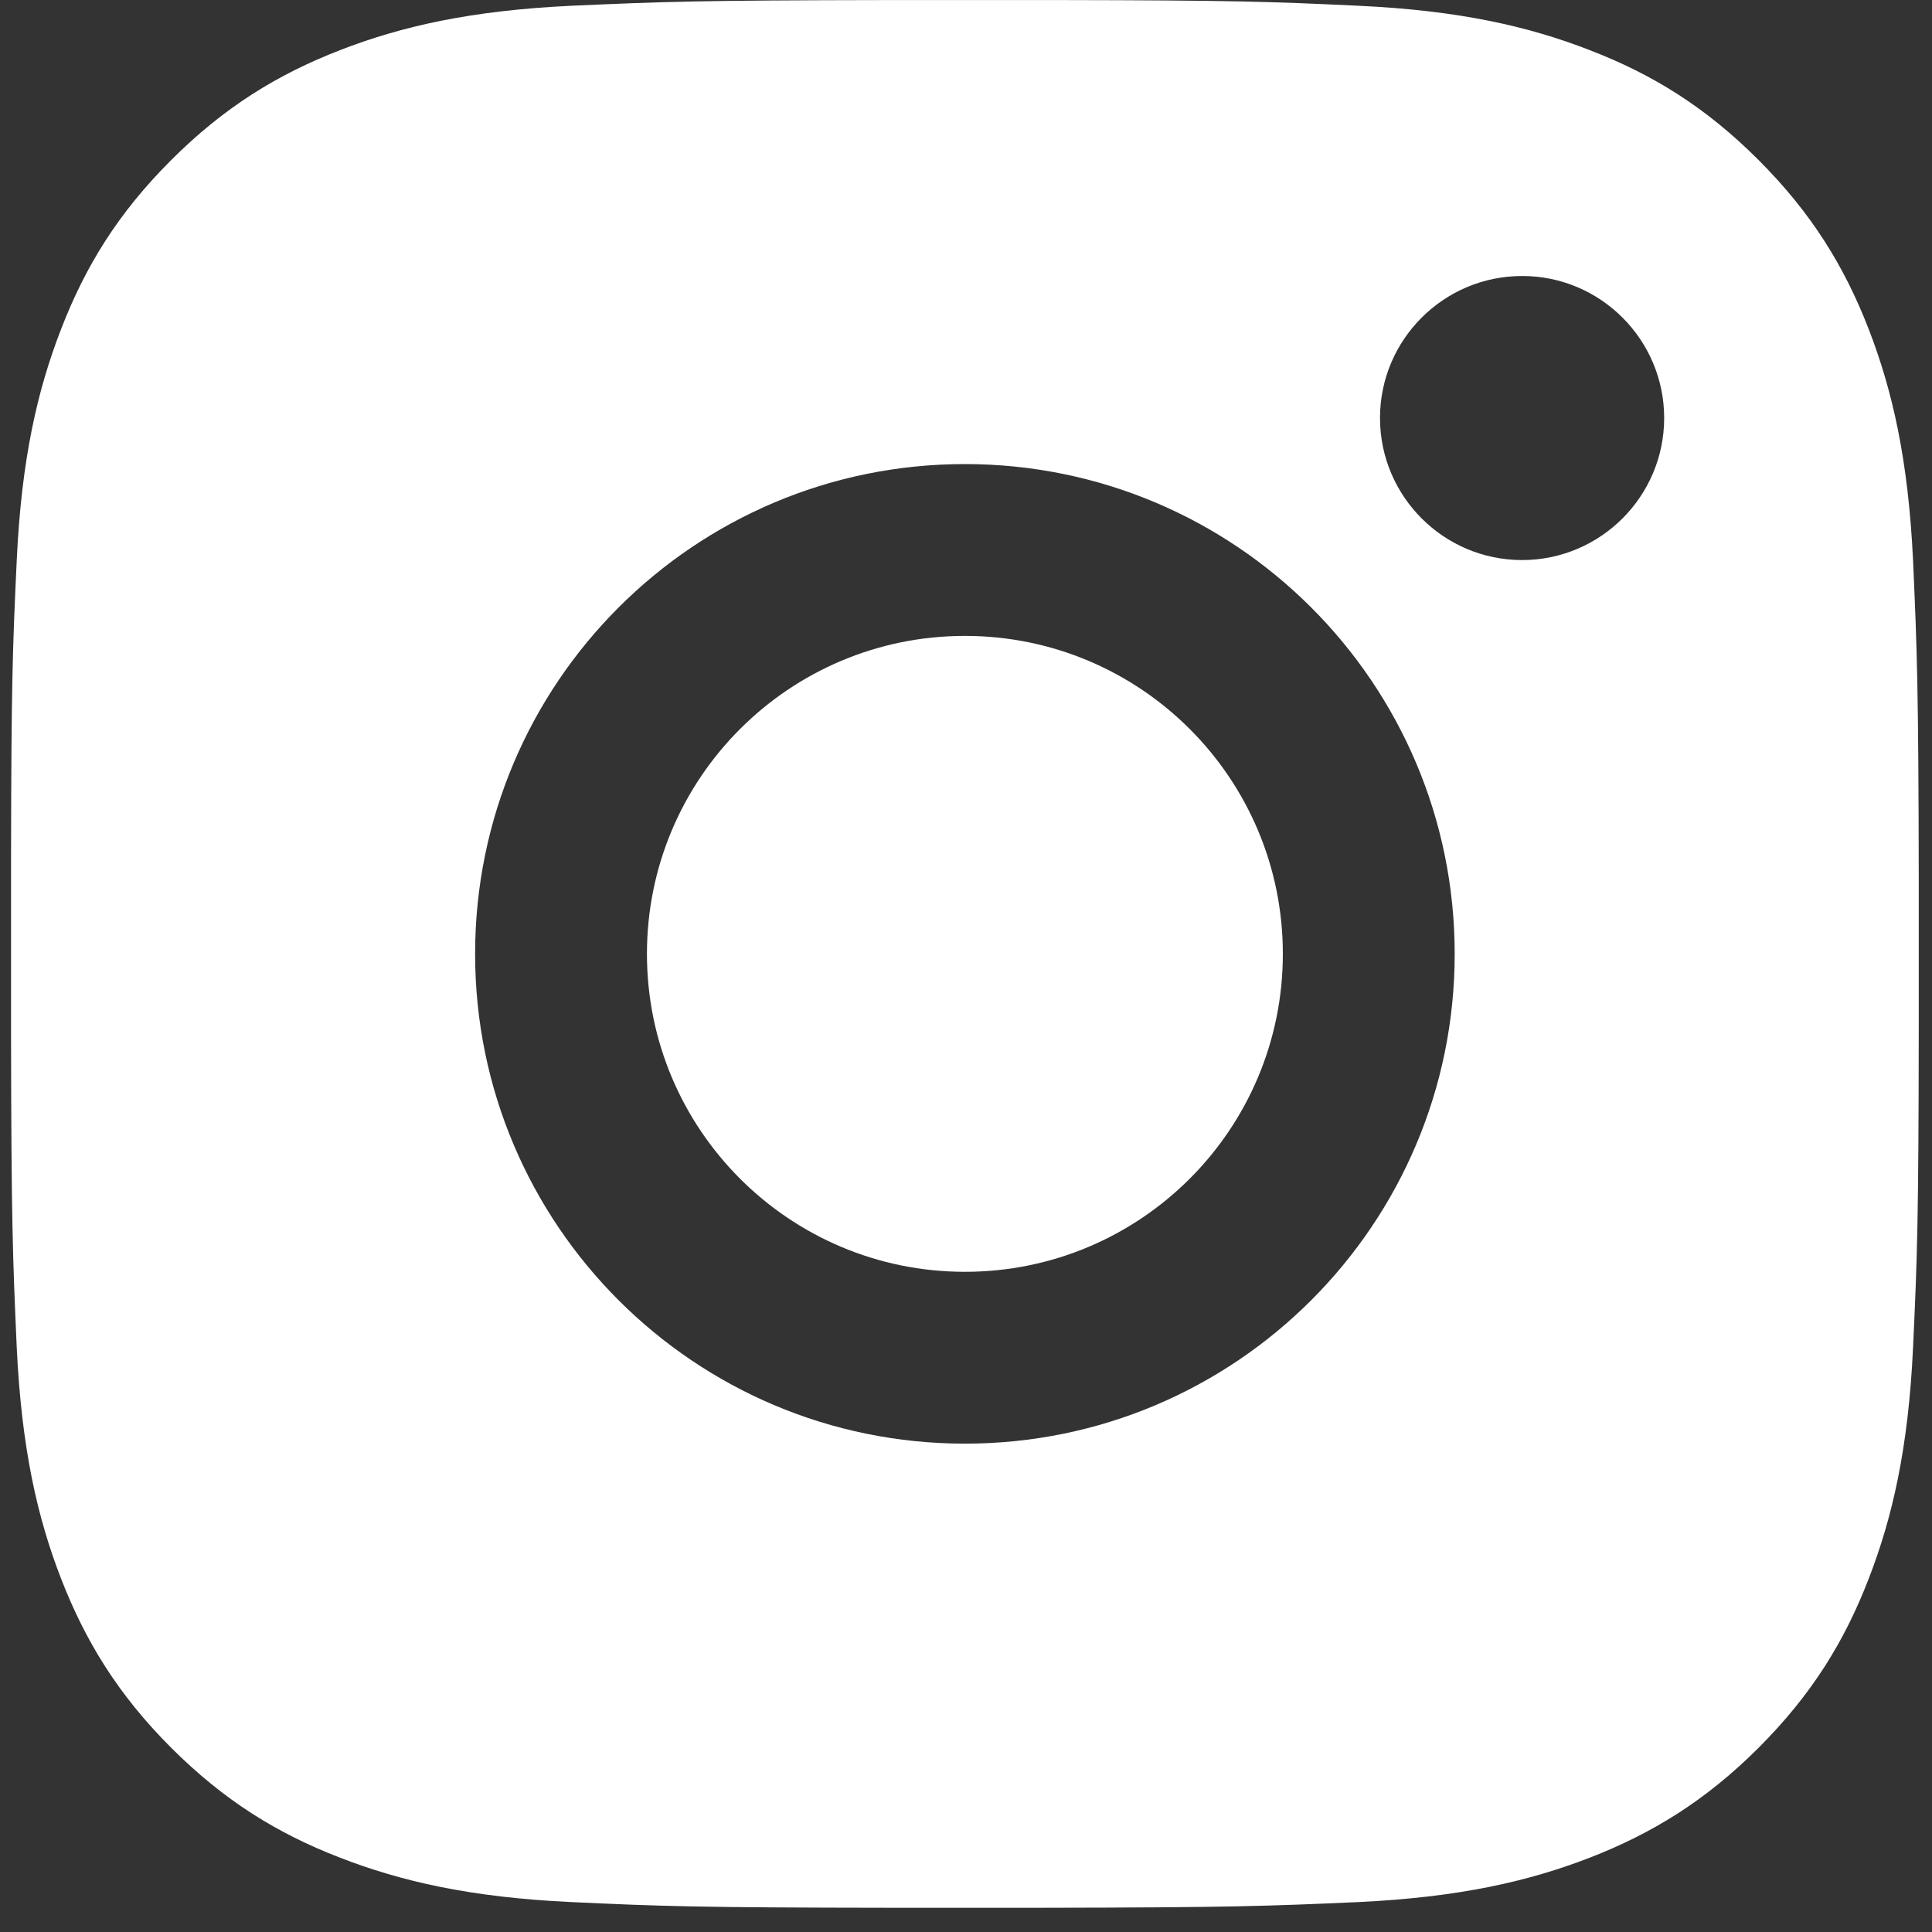 <svg height="35" viewBox="0 0 35 35" width="35" xmlns="http://www.w3.org/2000/svg"><rect x="0" y="0" width="35" height="35" fill="#333333" stroke="none"/><g fill="#fff" transform="translate(.2)"><path d="m17.28 23.04c-3.182 0-5.76-2.578-5.76-5.76 0-3.182 2.578-5.76 5.76-5.76 3.182 0 5.76 2.578 5.76 5.76 0 3.182-2.578 5.76-5.76 5.76z"/><path d="m24.404.104c1.839.085 3.093.376 4.195.804 1.139.439 2.101 1.032 3.061 1.993.959.96 1.552 1.925 1.993 3.061.426 1.1.717 2.356.804 4.195.073 1.649.098 2.292.103 5.772l0 2.704c-.004 3.48-.026 4.122-.103 5.772-.085 1.839-.377 3.093-.804 4.195-.439 1.139-1.034 2.101-1.993 3.061-.96.959-1.927 1.552-3.061 1.993-1.102.426-2.356.717-4.195.804-1.649.073-2.292.098-5.772.103l-2.704 0c-3.48-.004-4.122-.026-5.772-.103-1.839-.085-3.092-.377-4.195-.804-1.138-.439-2.101-1.034-3.061-1.993-.96-.96-1.552-1.927-1.993-3.061-.428-1.102-.717-2.356-.804-4.195-.073-1.64-.098-2.285-.103-5.716l0-3.139c.005-3.15.028-3.805.103-5.393.085-1.84.376-3.093.804-4.195.439-1.138 1.032-2.101 1.993-3.061s1.925-1.552 3.061-1.993c1.102-.428 2.354-.717 4.195-.804 1.64-.073 2.285-.098 5.716-.103l3.139 0c3.15.005 3.805.028 5.393.103zm-7.124 8.303c-4.903 0-8.873 3.974-8.873 8.873 0 4.903 3.974 8.873 8.873 8.873 4.903 0 8.873-3.974 8.873-8.873 0-4.903-3.974-8.873-8.873-8.873zm10.094-3.407c-1.419 0-2.574 1.153-2.574 2.572 0 1.419 1.153 2.574 2.574 2.574 1.419 0 2.574-1.153 2.574-2.574 0-1.419-1.156-2.574-2.574-2.572z"/></g></svg>